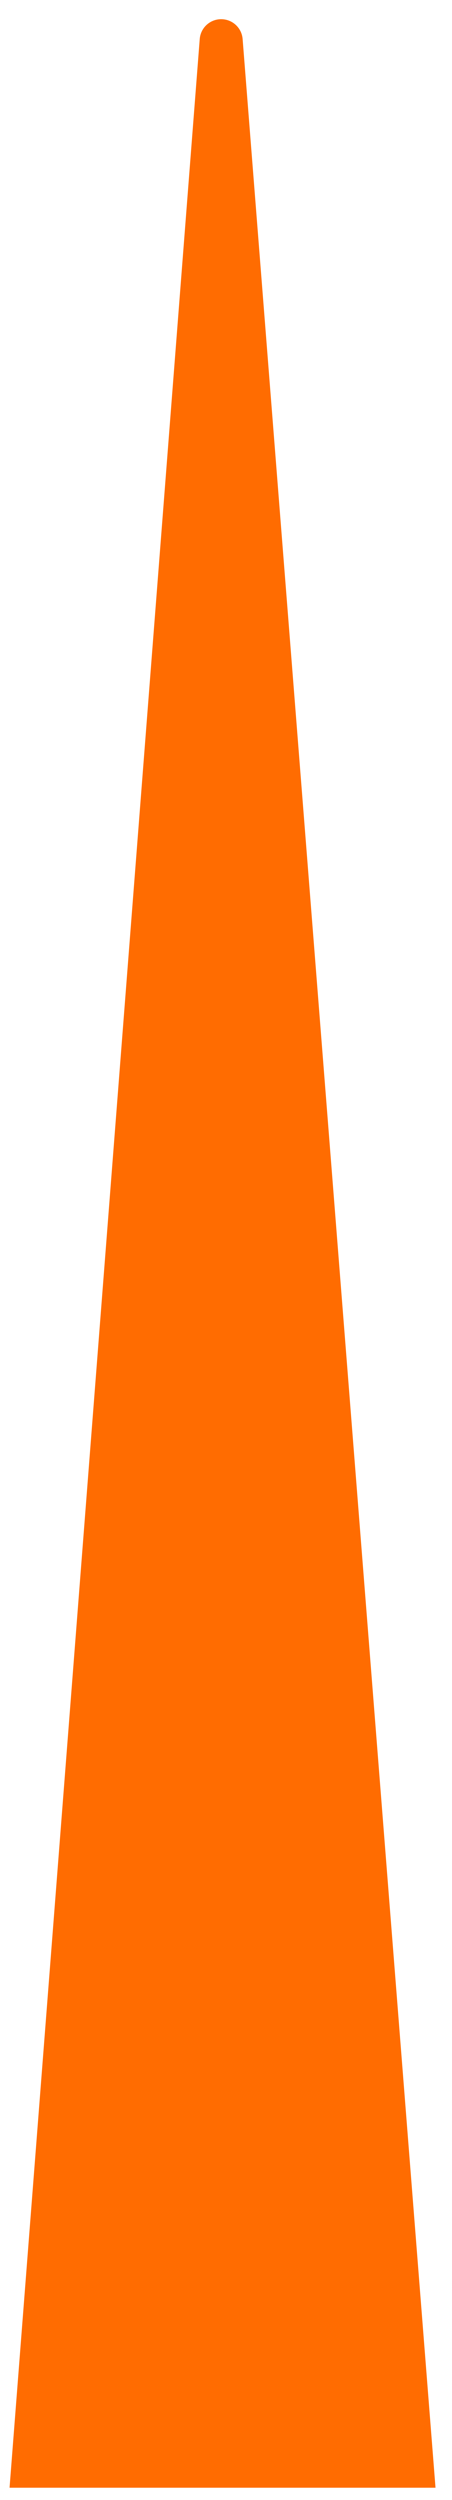 <svg width="23" height="127" viewBox="0 0 23 127" fill="none" xmlns="http://www.w3.org/2000/svg">
<path d="M10.163 1.985C10.207 1.413 10.685 0.973 11.258 0.975C11.828 0.977 12.302 1.416 12.346 1.984L22.161 126.373H0.486L10.163 1.985Z" fill="#FF6C01"/>
</svg>

